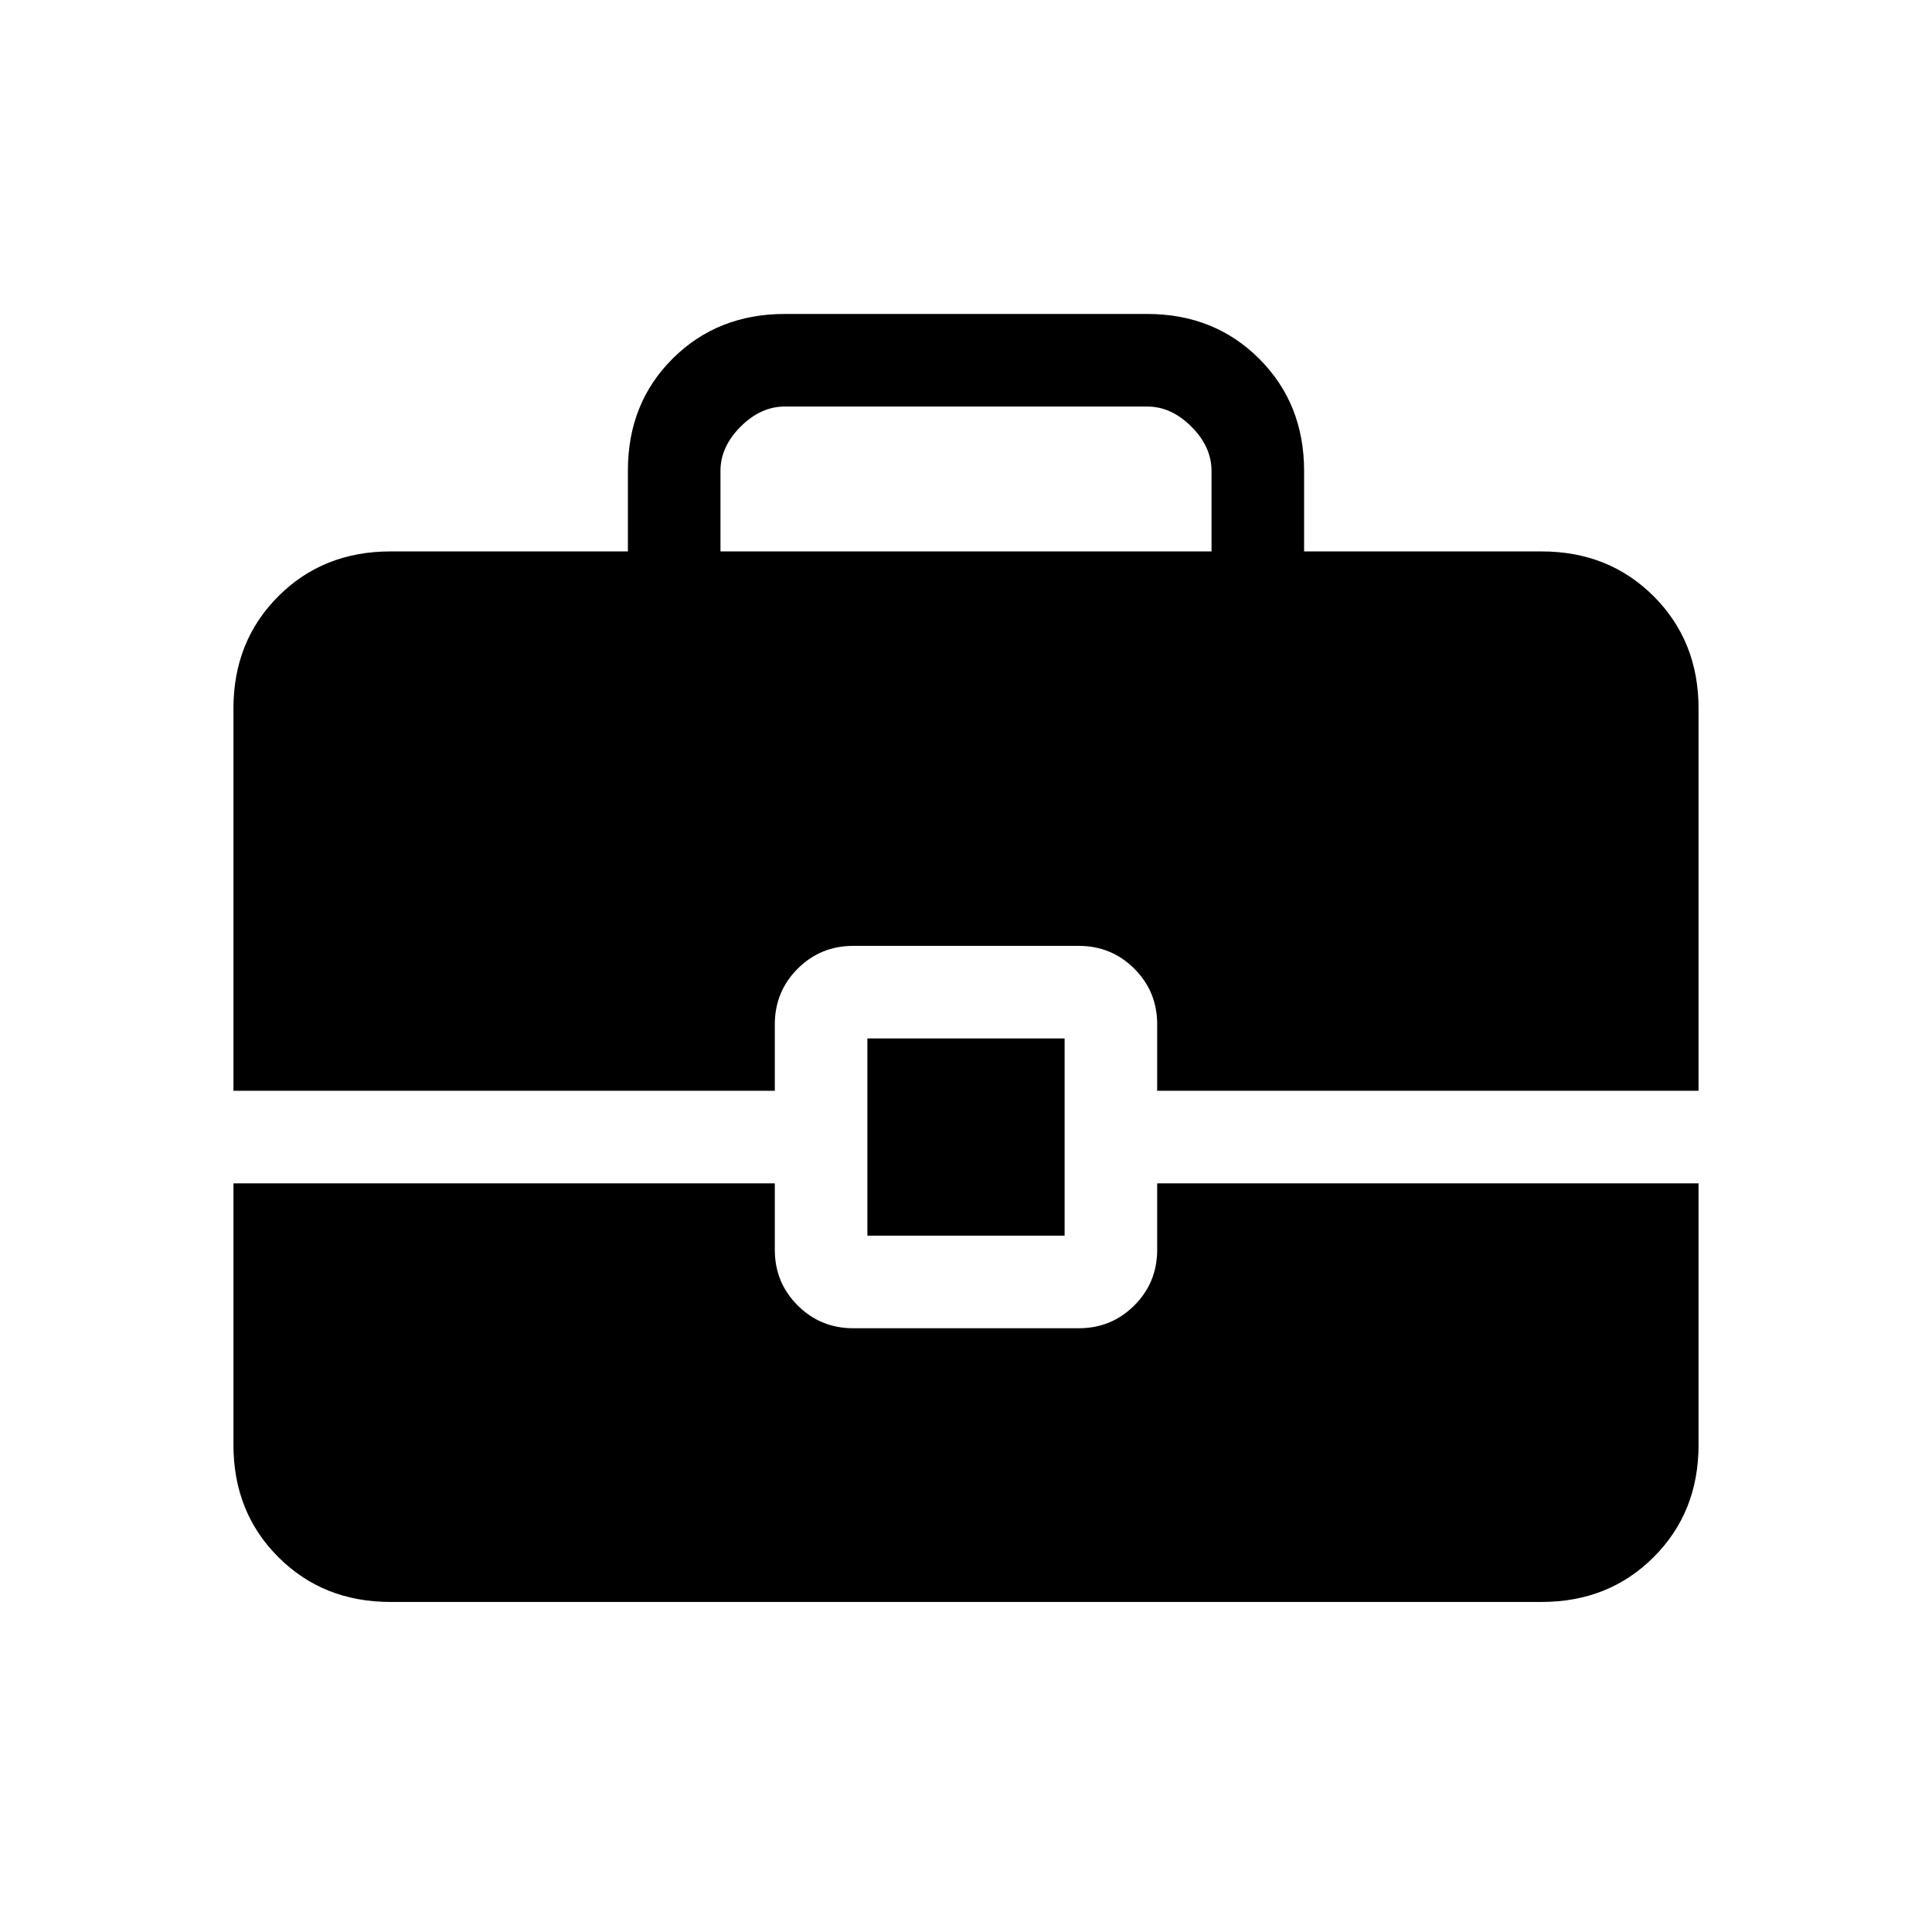 <svg xmlns="http://www.w3.org/2000/svg" height="20" viewBox="0 -960 960 960" width="20"><path d="M431-346v-98h98v98h-98Zm-73-340h244v-40q0-12-10-22t-22-10H390q-12 0-22 10t-10 22v40ZM194-164q-33.43 0-55.71-22.29Q116-208.57 116-242v-130h269v33q0 16.3 11.35 27.65Q407.7-300 424-300h112q16.3 0 27.65-11.35Q575-322.7 575-339v-33h269v130q0 33.43-22.29 55.71Q799.42-164 766-164H194Zm-78-254v-190q0-33.42 22.29-55.71Q160.57-686 194-686h118v-40.21q0-33.51 22.29-55.65Q356.57-804 390-804h180q33.42 0 55.71 22.29T648-726v40h118q33.42 0 55.71 22.29T844-608v190H575v-33q0-16.3-11.35-27.65Q552.3-490 536-490H424q-16.3 0-27.65 11.35Q385-467.3 385-451v33H116Z"/></svg>